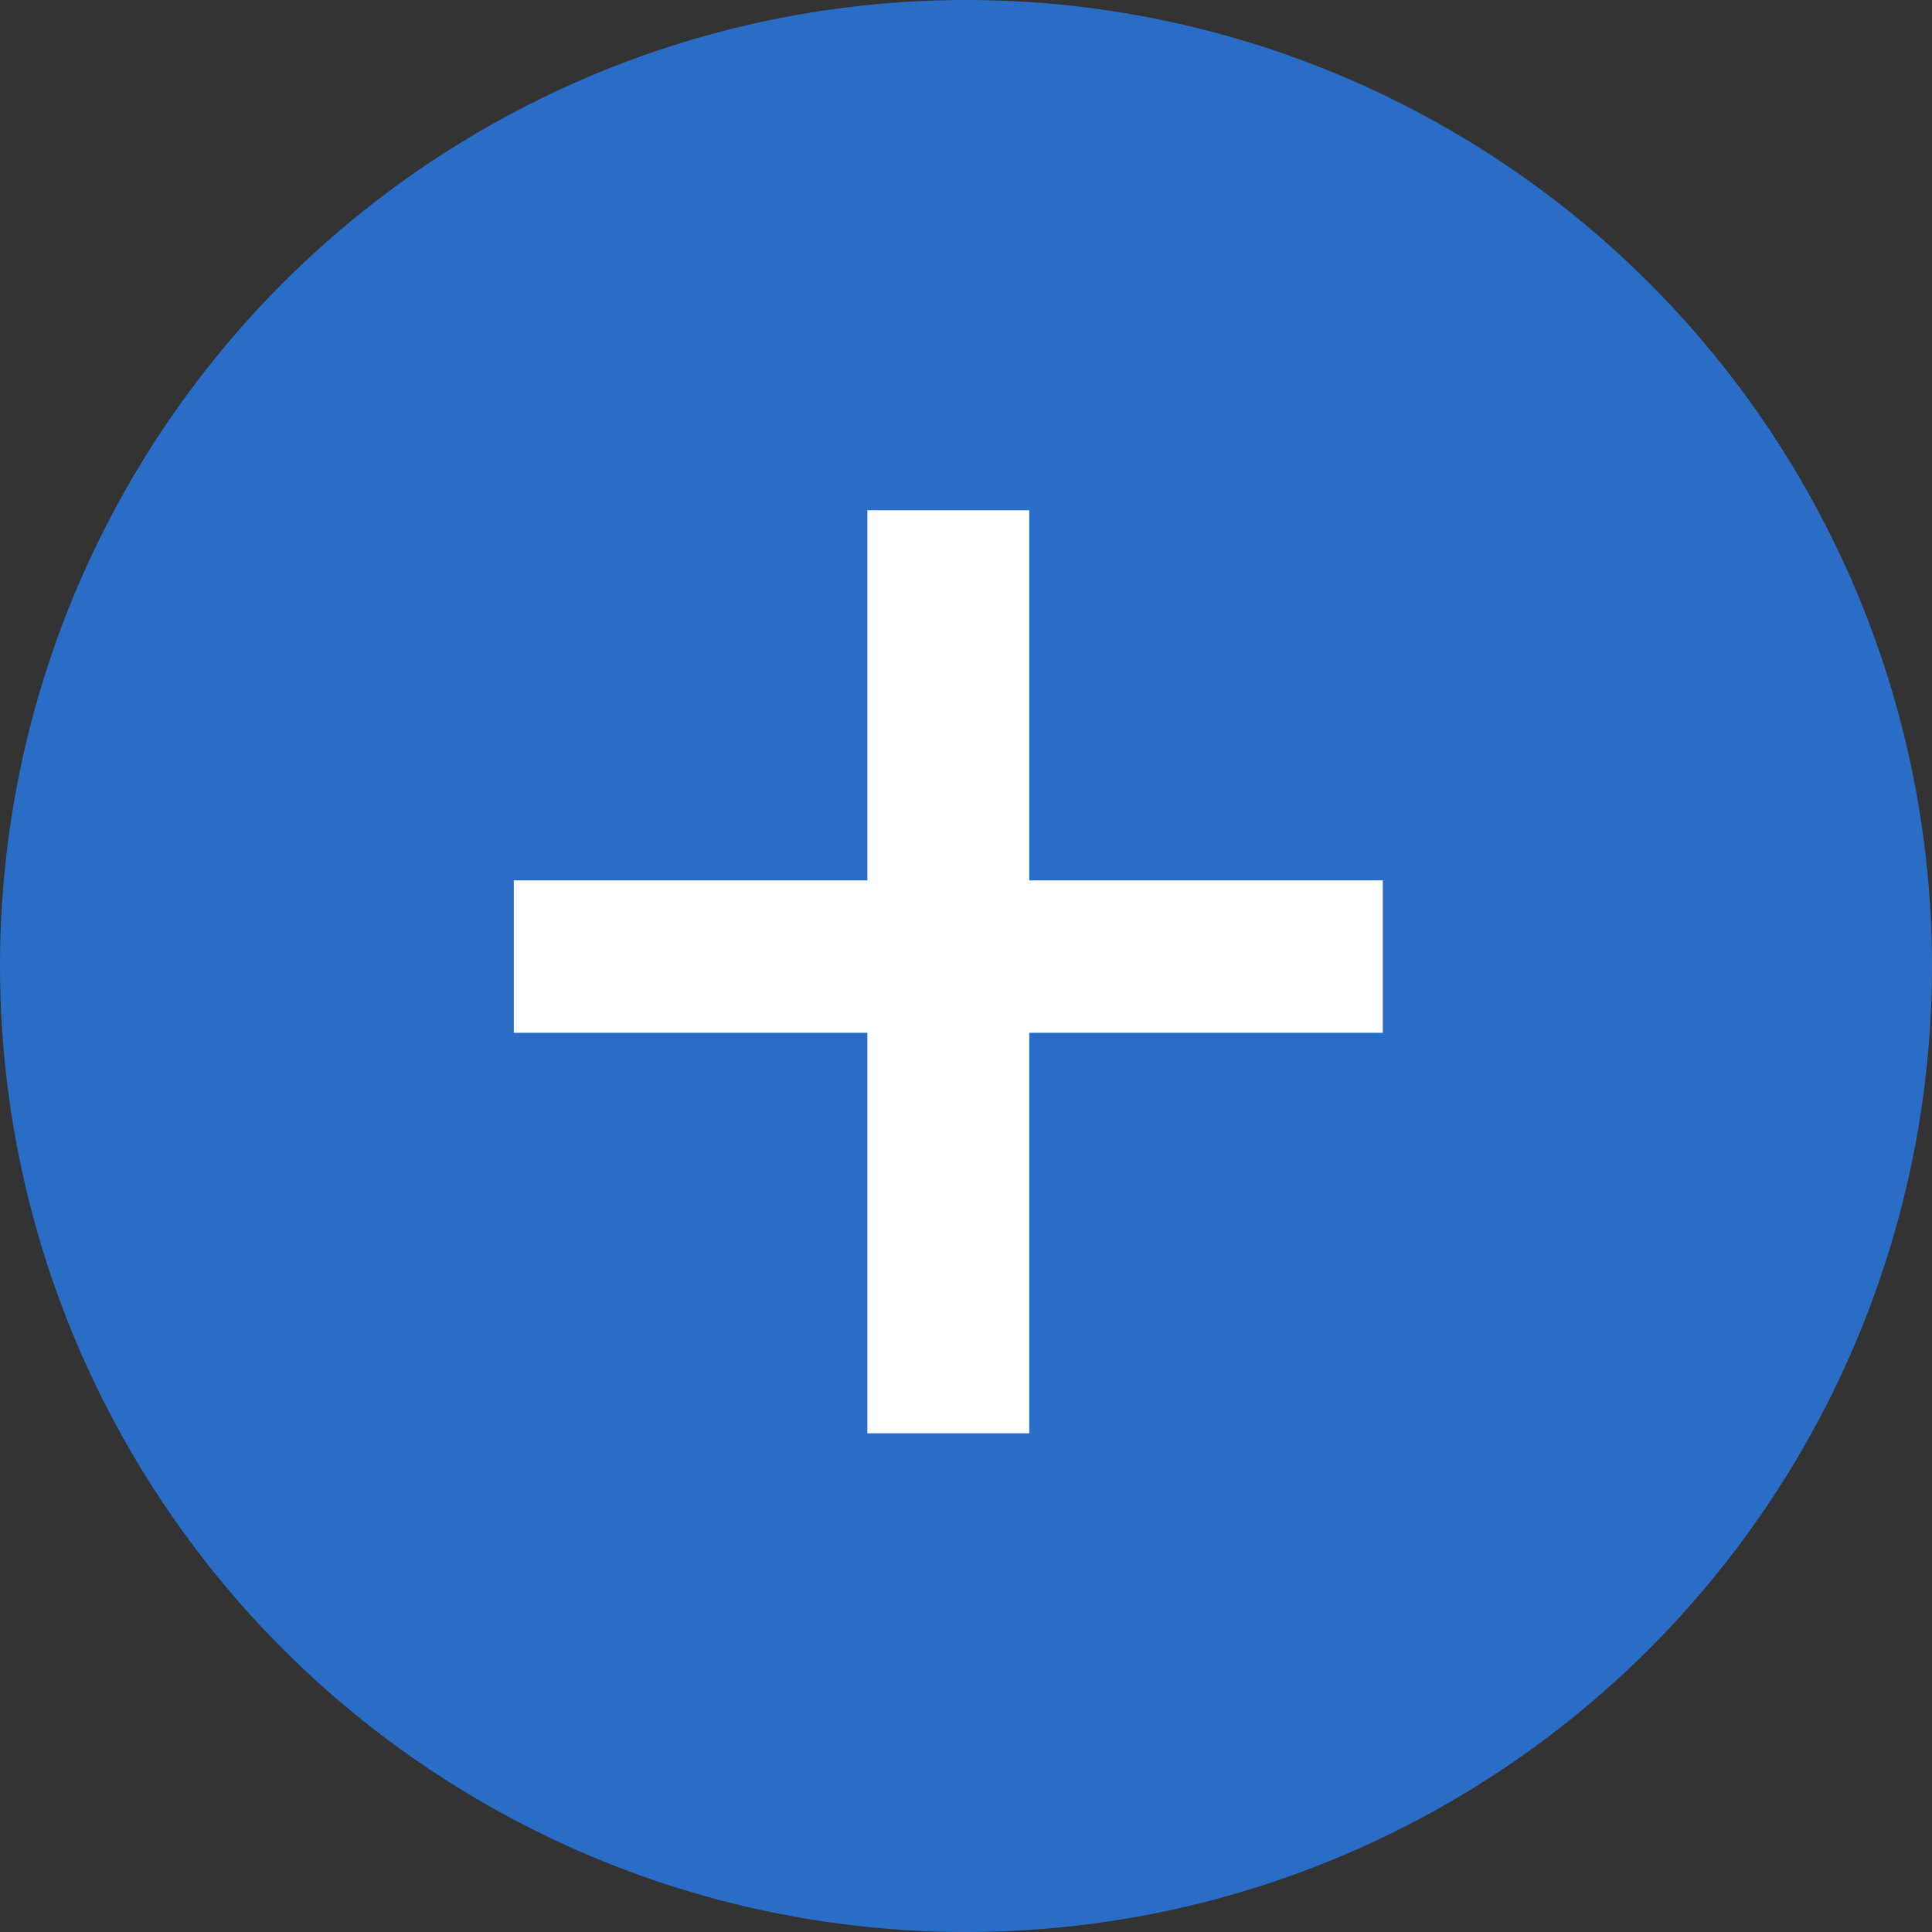 <svg width="16" height="16" viewBox="0 0 16 16" fill="none" xmlns="http://www.w3.org/2000/svg">
<rect x="0" y="0" width="16" height="16" fill="#333333" stroke="none"/>
<circle cx="8" cy="8" r="8" fill="#2A6DC7"/>
<path d="M4.269 3.065H7.197V4.327H4.269V7.644H2.928V4.327H0V3.065H2.928V0H4.269V3.065Z" transform="translate(4.255 4.226)" fill="white"/>
</svg>
